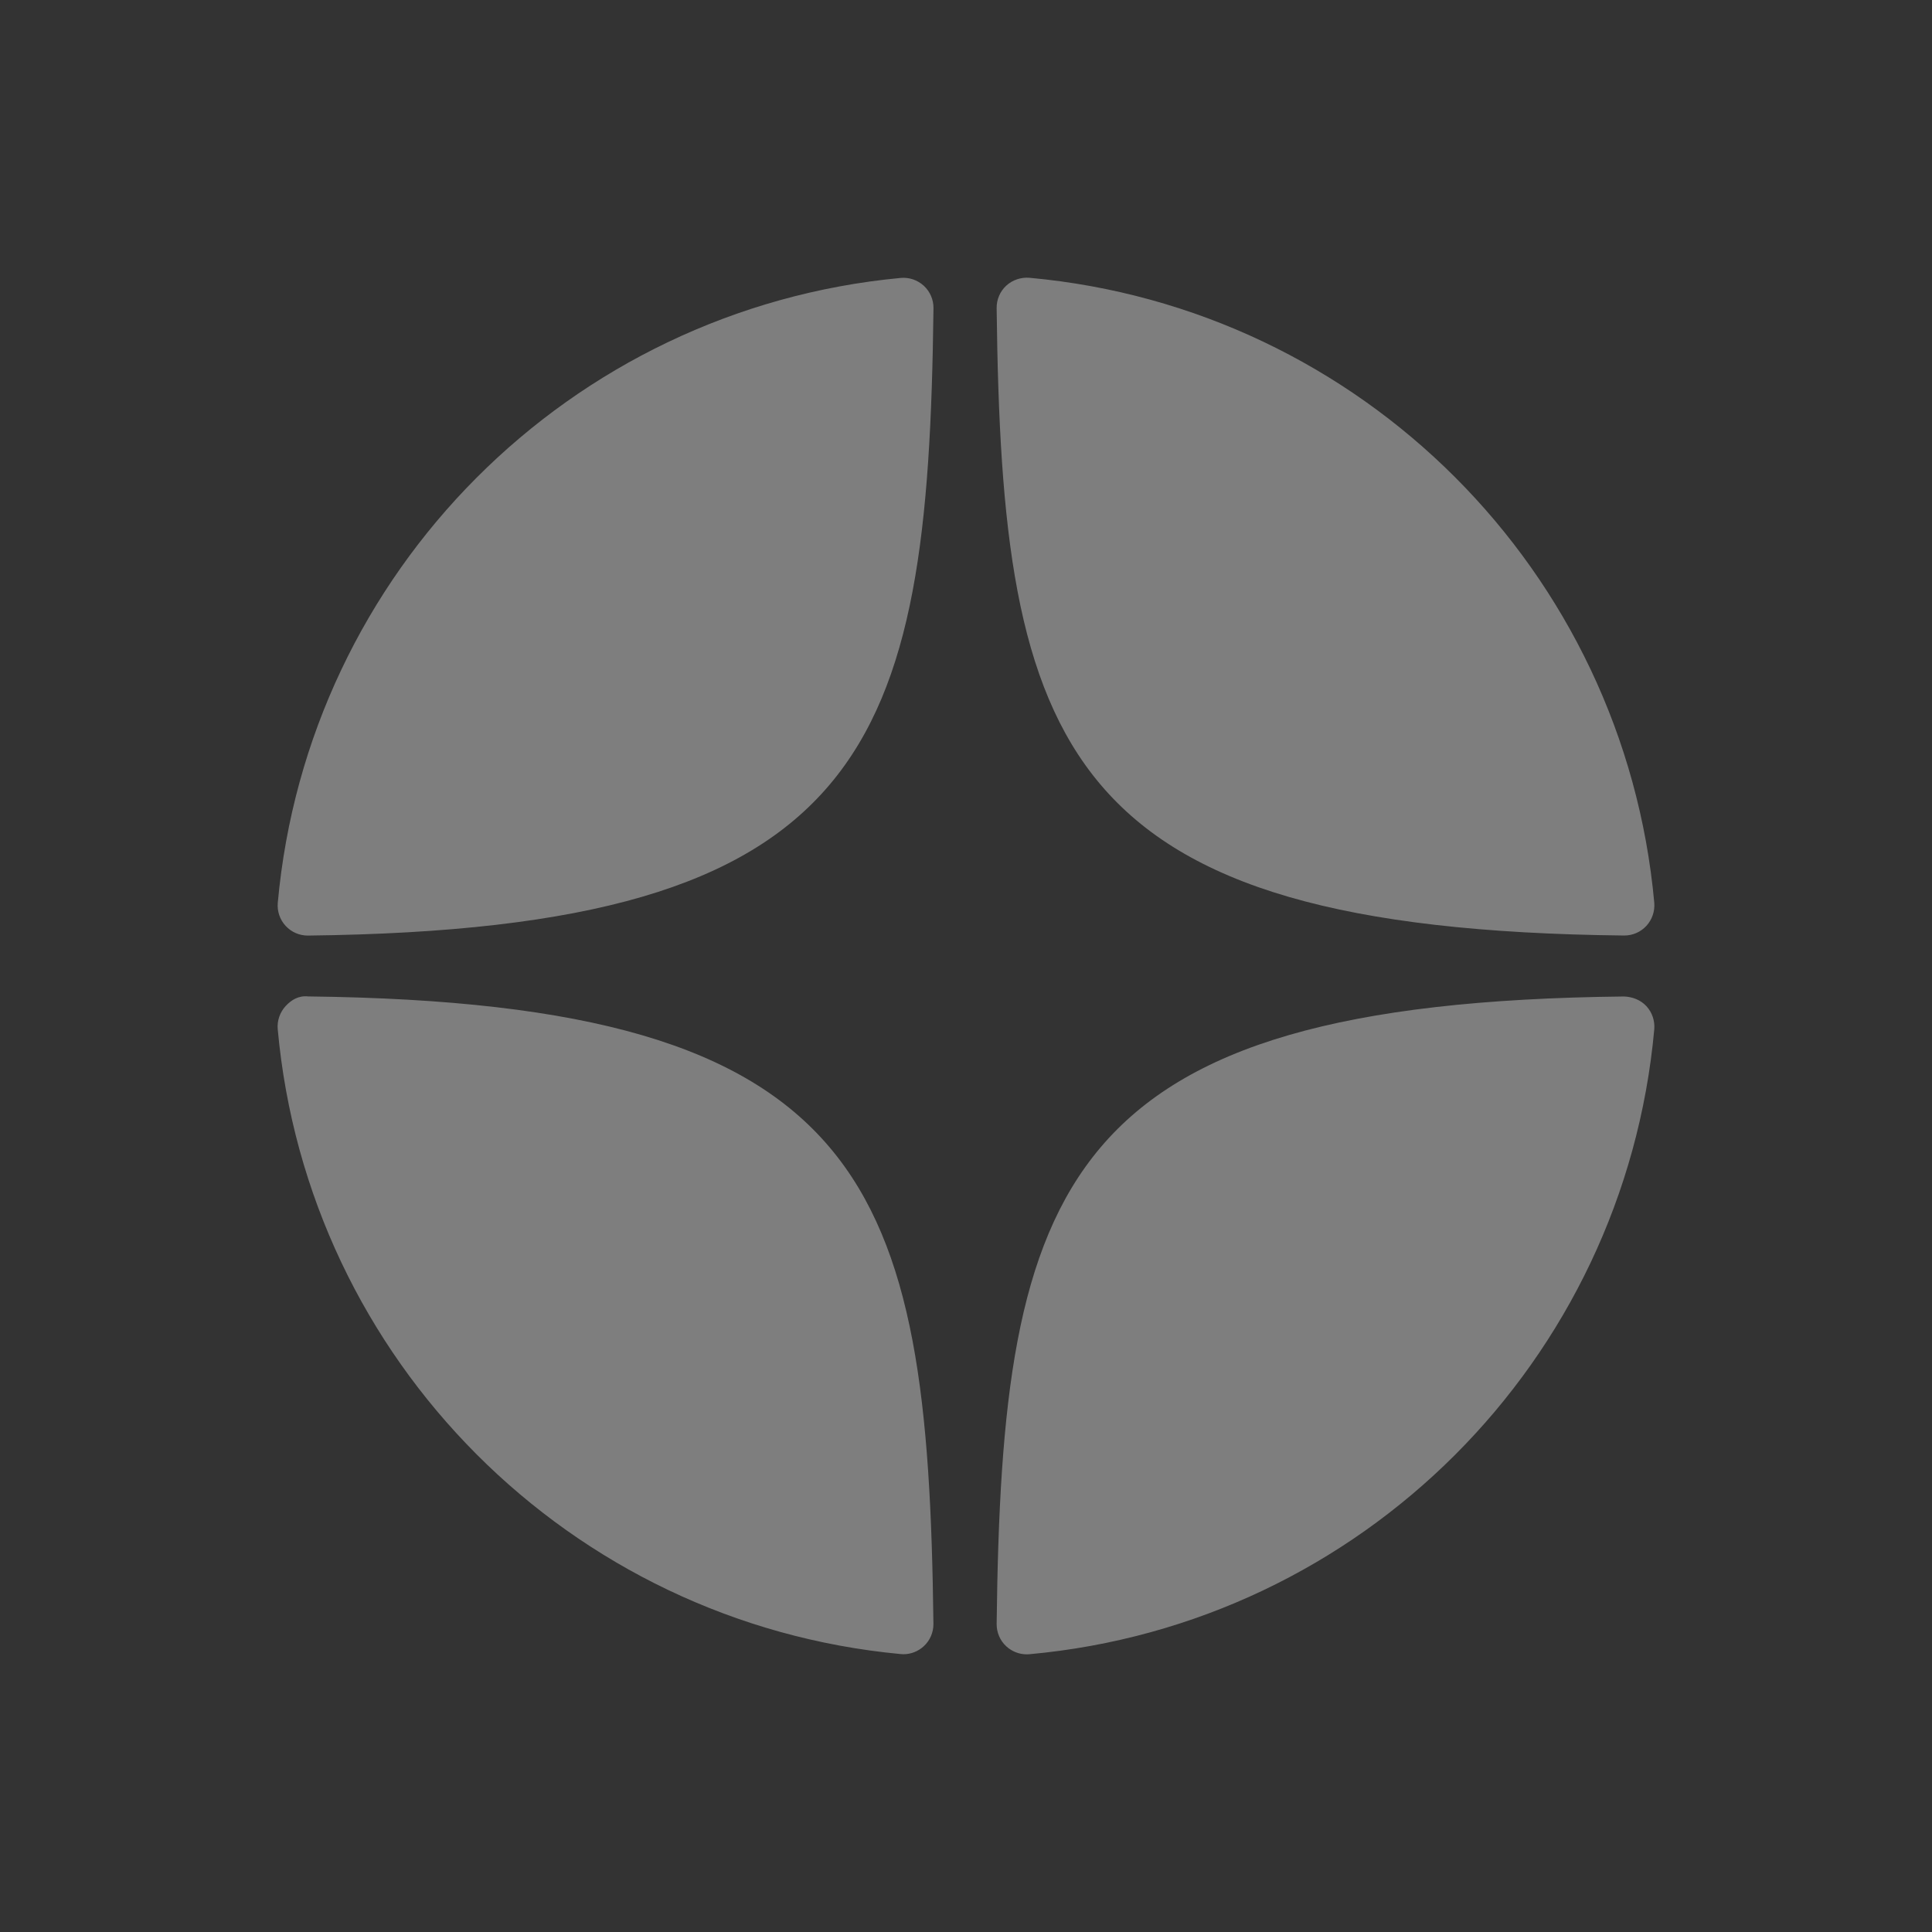 <svg width="36" height="36" viewBox="0 0 36 36" fill="none" xmlns="http://www.w3.org/2000/svg">
<rect x="0" y="0" width="36" height="36" fill="#333333" stroke="none"/>
<path d="M30.261 17.432C30.263 17.432 30.265 17.432 30.267 17.432C30.423 17.432 30.572 17.367 30.678 17.252C30.785 17.136 30.838 16.979 30.825 16.821C30.262 10.637 25.366 5.739 19.182 5.176C19.025 5.164 18.867 5.215 18.75 5.323C18.634 5.43 18.569 5.582 18.571 5.741C18.668 13.959 19.752 17.317 30.261 17.432ZM30.261 18.568C19.752 18.683 18.669 22.041 18.571 30.26C18.57 30.418 18.634 30.57 18.751 30.677C18.855 30.773 18.991 30.826 19.131 30.826C19.148 30.826 19.165 30.826 19.182 30.824C25.367 30.261 30.263 25.364 30.825 19.179C30.838 19.021 30.786 18.865 30.678 18.748C30.57 18.632 30.419 18.574 30.261 18.568ZM16.781 5.179C10.616 5.759 5.735 10.655 5.176 16.822C5.162 16.98 5.215 17.137 5.323 17.253C5.429 17.368 5.578 17.433 5.734 17.433C5.736 17.433 5.738 17.433 5.74 17.433C16.214 17.312 17.296 13.956 17.394 5.743C17.396 5.584 17.33 5.432 17.214 5.325C17.096 5.217 16.939 5.164 16.781 5.179ZM5.74 18.567C5.566 18.548 5.429 18.631 5.322 18.747C5.215 18.864 5.161 19.02 5.175 19.178C5.735 25.345 10.616 30.242 16.781 30.821C16.798 30.823 16.816 30.824 16.834 30.824C16.974 30.824 17.109 30.771 17.213 30.675C17.33 30.568 17.395 30.415 17.393 30.257C17.295 22.044 16.214 18.688 5.74 18.567Z" fill="white" fill-opacity="0.37"/>
</svg>
